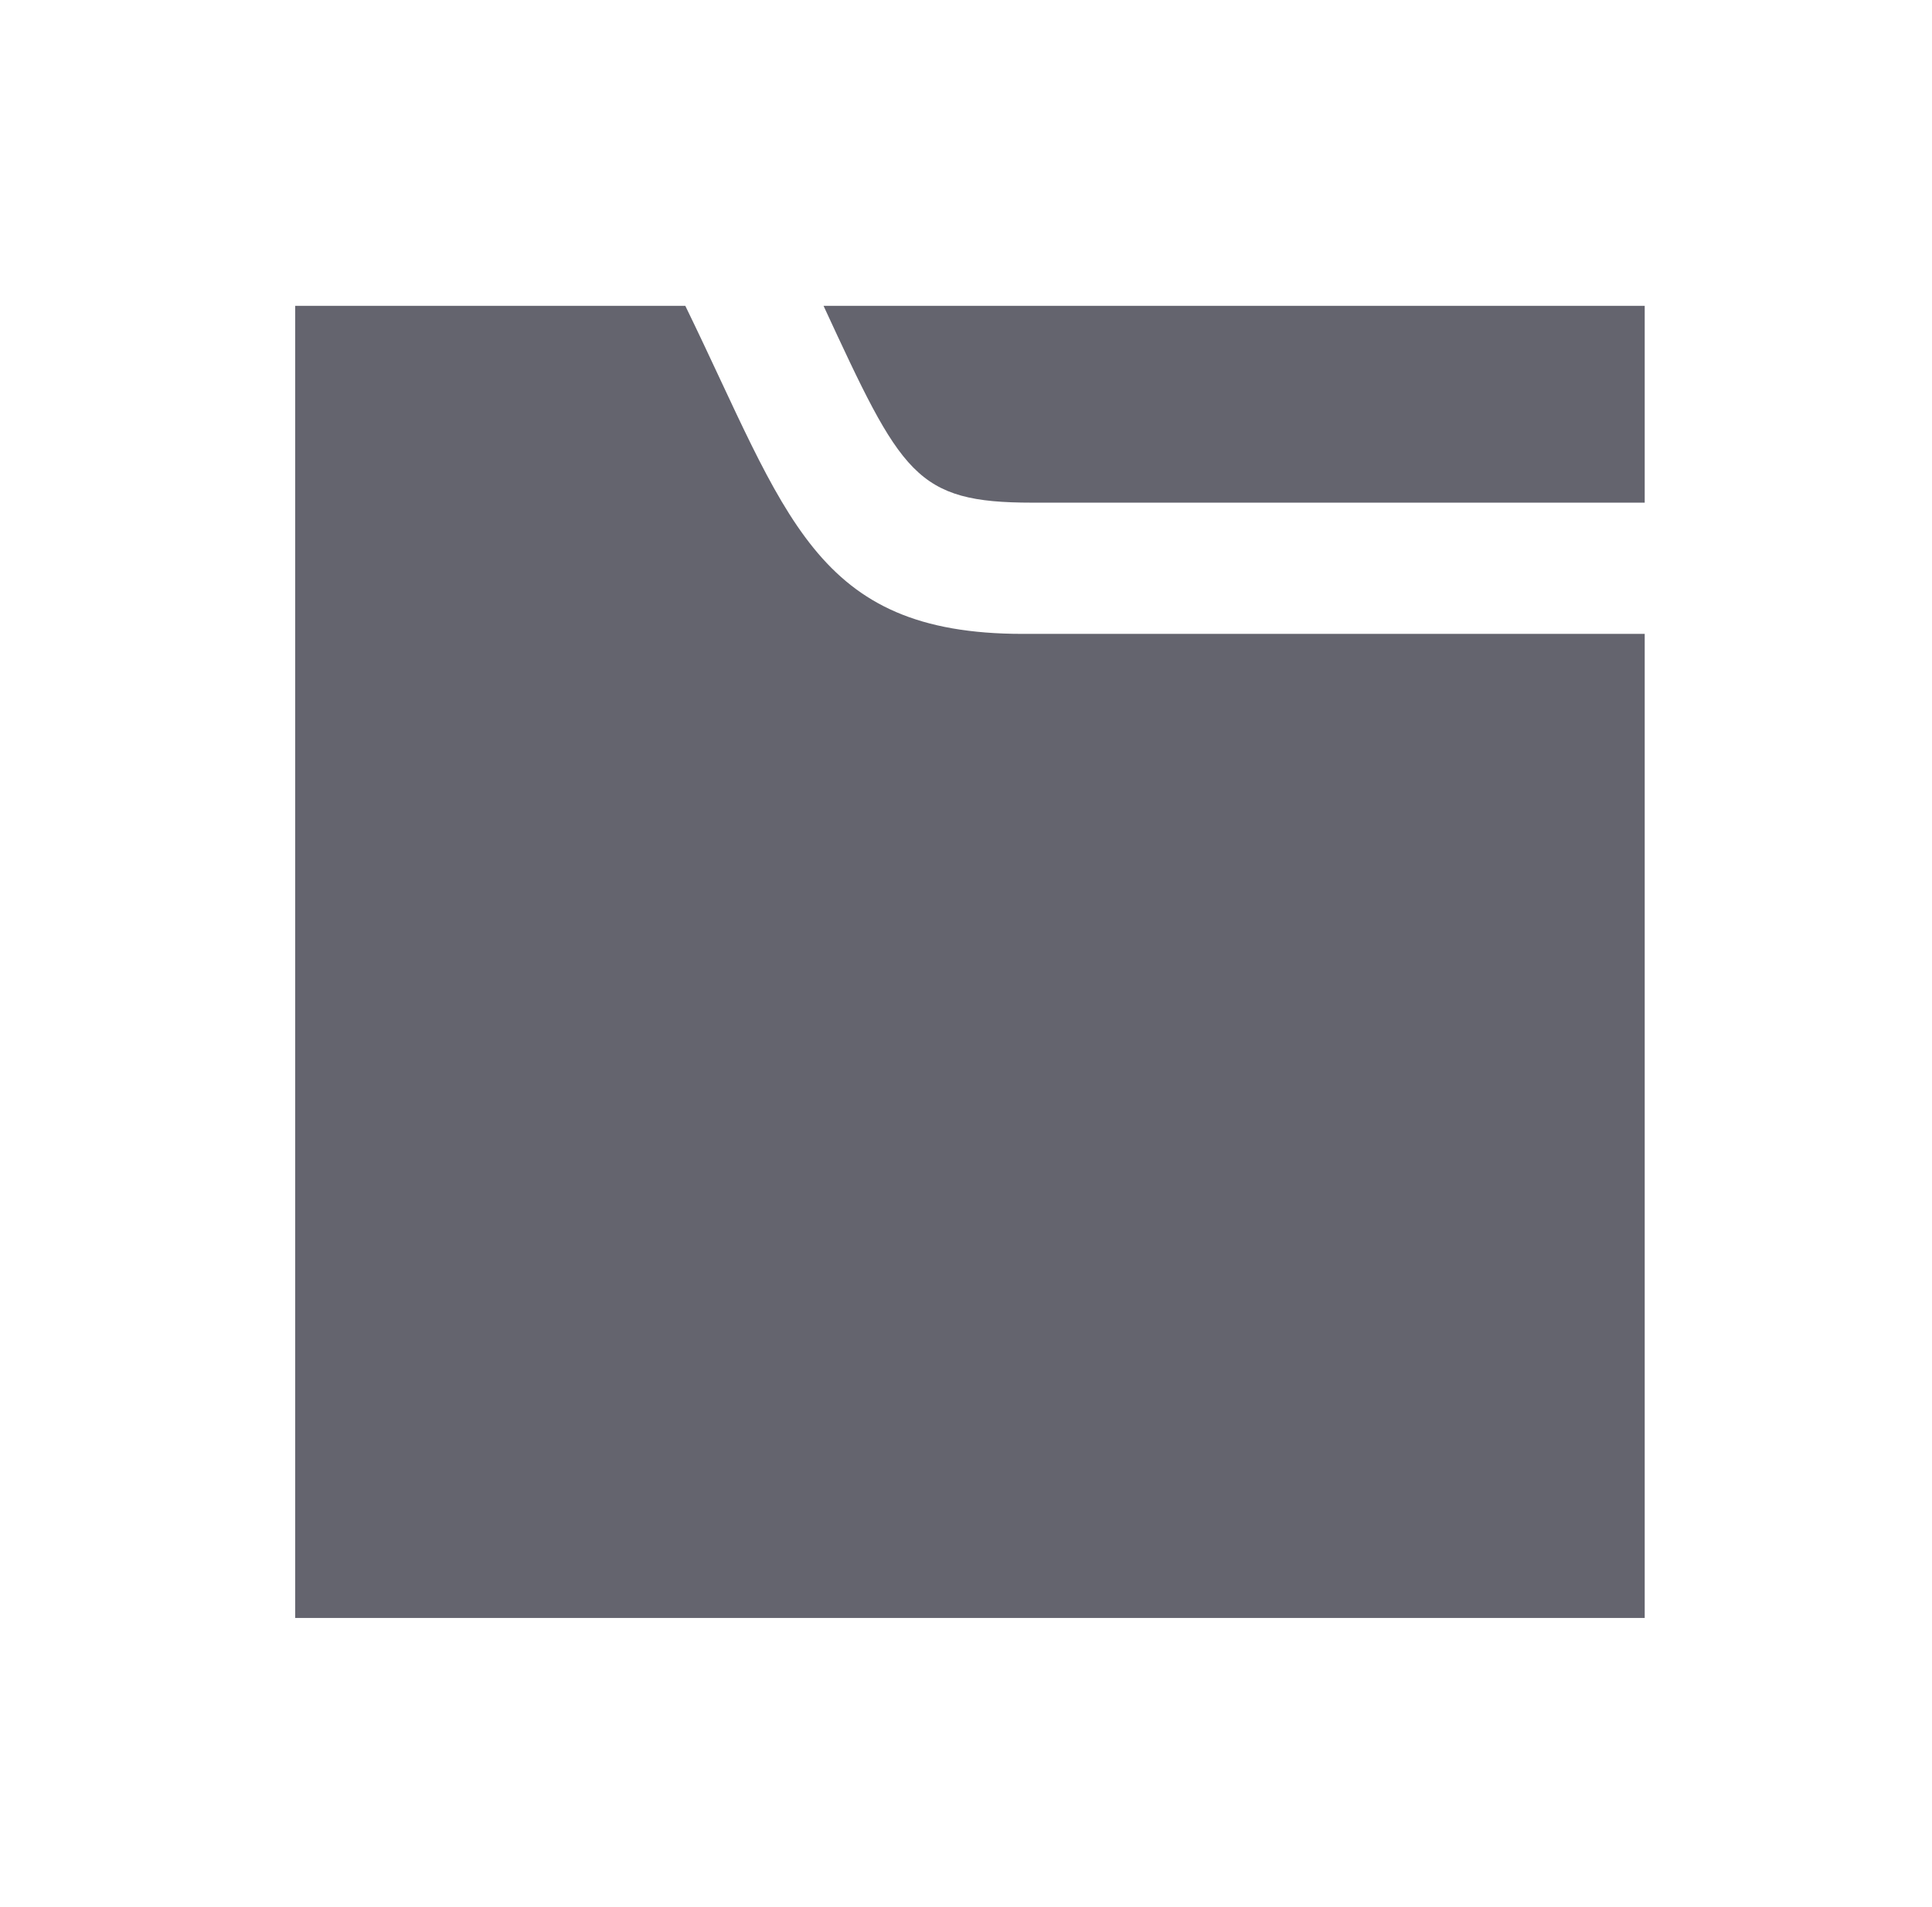 <?xml version="1.0" encoding="UTF-8" standalone="no"?>
<svg
   data-name="Layer 1"
   id="Layer_1"
   viewBox="0 0 64.432 63.612"
   version="1.1"
   sodipodi:docname="open_folder_icon.svg"
   inkscape:version="1.3.1 (91b66b0783, 2023-11-16)"
   width="64.432"
   height="63.612"
   inkscape:export-filename="..\..\..\..\Pcynlitx_Build_Platform\icons\open_folder_icon.png"
   inkscape:export-xdpi="96"
   inkscape:export-ydpi="96"
   xmlns:inkscape="http://www.inkscape.org/namespaces/inkscape"
   xmlns:sodipodi="http://sodipodi.sourceforge.net/DTD/sodipodi-0.dtd"
   xmlns="http://www.w3.org/2000/svg"
   xmlns:svg="http://www.w3.org/2000/svg">
  <sodipodi:namedview
     id="namedview5"
     pagecolor="#ffffff"
     bordercolor="#000000"
     borderopacity="0.25"
     inkscape:showpageshadow="2"
     inkscape:pageopacity="0.0"
     inkscape:pagecheckerboard="0"
     inkscape:deskcolor="#d1d1d1"
     showgrid="true"
     inkscape:zoom="11.446291"
     inkscape:cx="37.129931"
     inkscape:cy="34.902136"
     inkscape:window-width="1920"
     inkscape:window-height="991"
     inkscape:window-x="-9"
     inkscape:window-y="-9"
     inkscape:window-maximized="1"
     inkscape:current-layer="Layer_1">
    <inkscape:grid
       id="grid5"
       units="px"
       originx="49.678"
       originy="49.463"
       spacingx="1"
       spacingy="1"
       empcolor="#0099e5"
       empopacity="0.302"
       color="#0099e5"
       opacity="0.149"
       empspacing="5"
       dotted="false"
       gridanglex="30"
       gridanglez="30"
       visible="true" />
  </sodipodi:namedview>
  <defs
     id="defs1">
    <style
       id="style1">.cls-1{fill:#757575;}.cls-2{fill:#bdbdbd;}.cls-3{fill:#f5f5f5;}</style>
  </defs>
  <title
     id="title1" />
  <path
     d="M 54.851,21.142 V 53.967 H 9.845 V 10.201 H 22.855 c 3.398,6.976 4.277,10.942 11.252,10.942 z M 34.427,16.766 H 54.851 V 10.201 H 27.465 c 2.607,5.633 3.057,6.565 6.963,6.565 z"
     id="path1"
     style="fill:#64646e;fill-opacity:1;stroke:none;stroke-width:1.146;stroke-dasharray:none;stroke-opacity:1" />
</svg>
